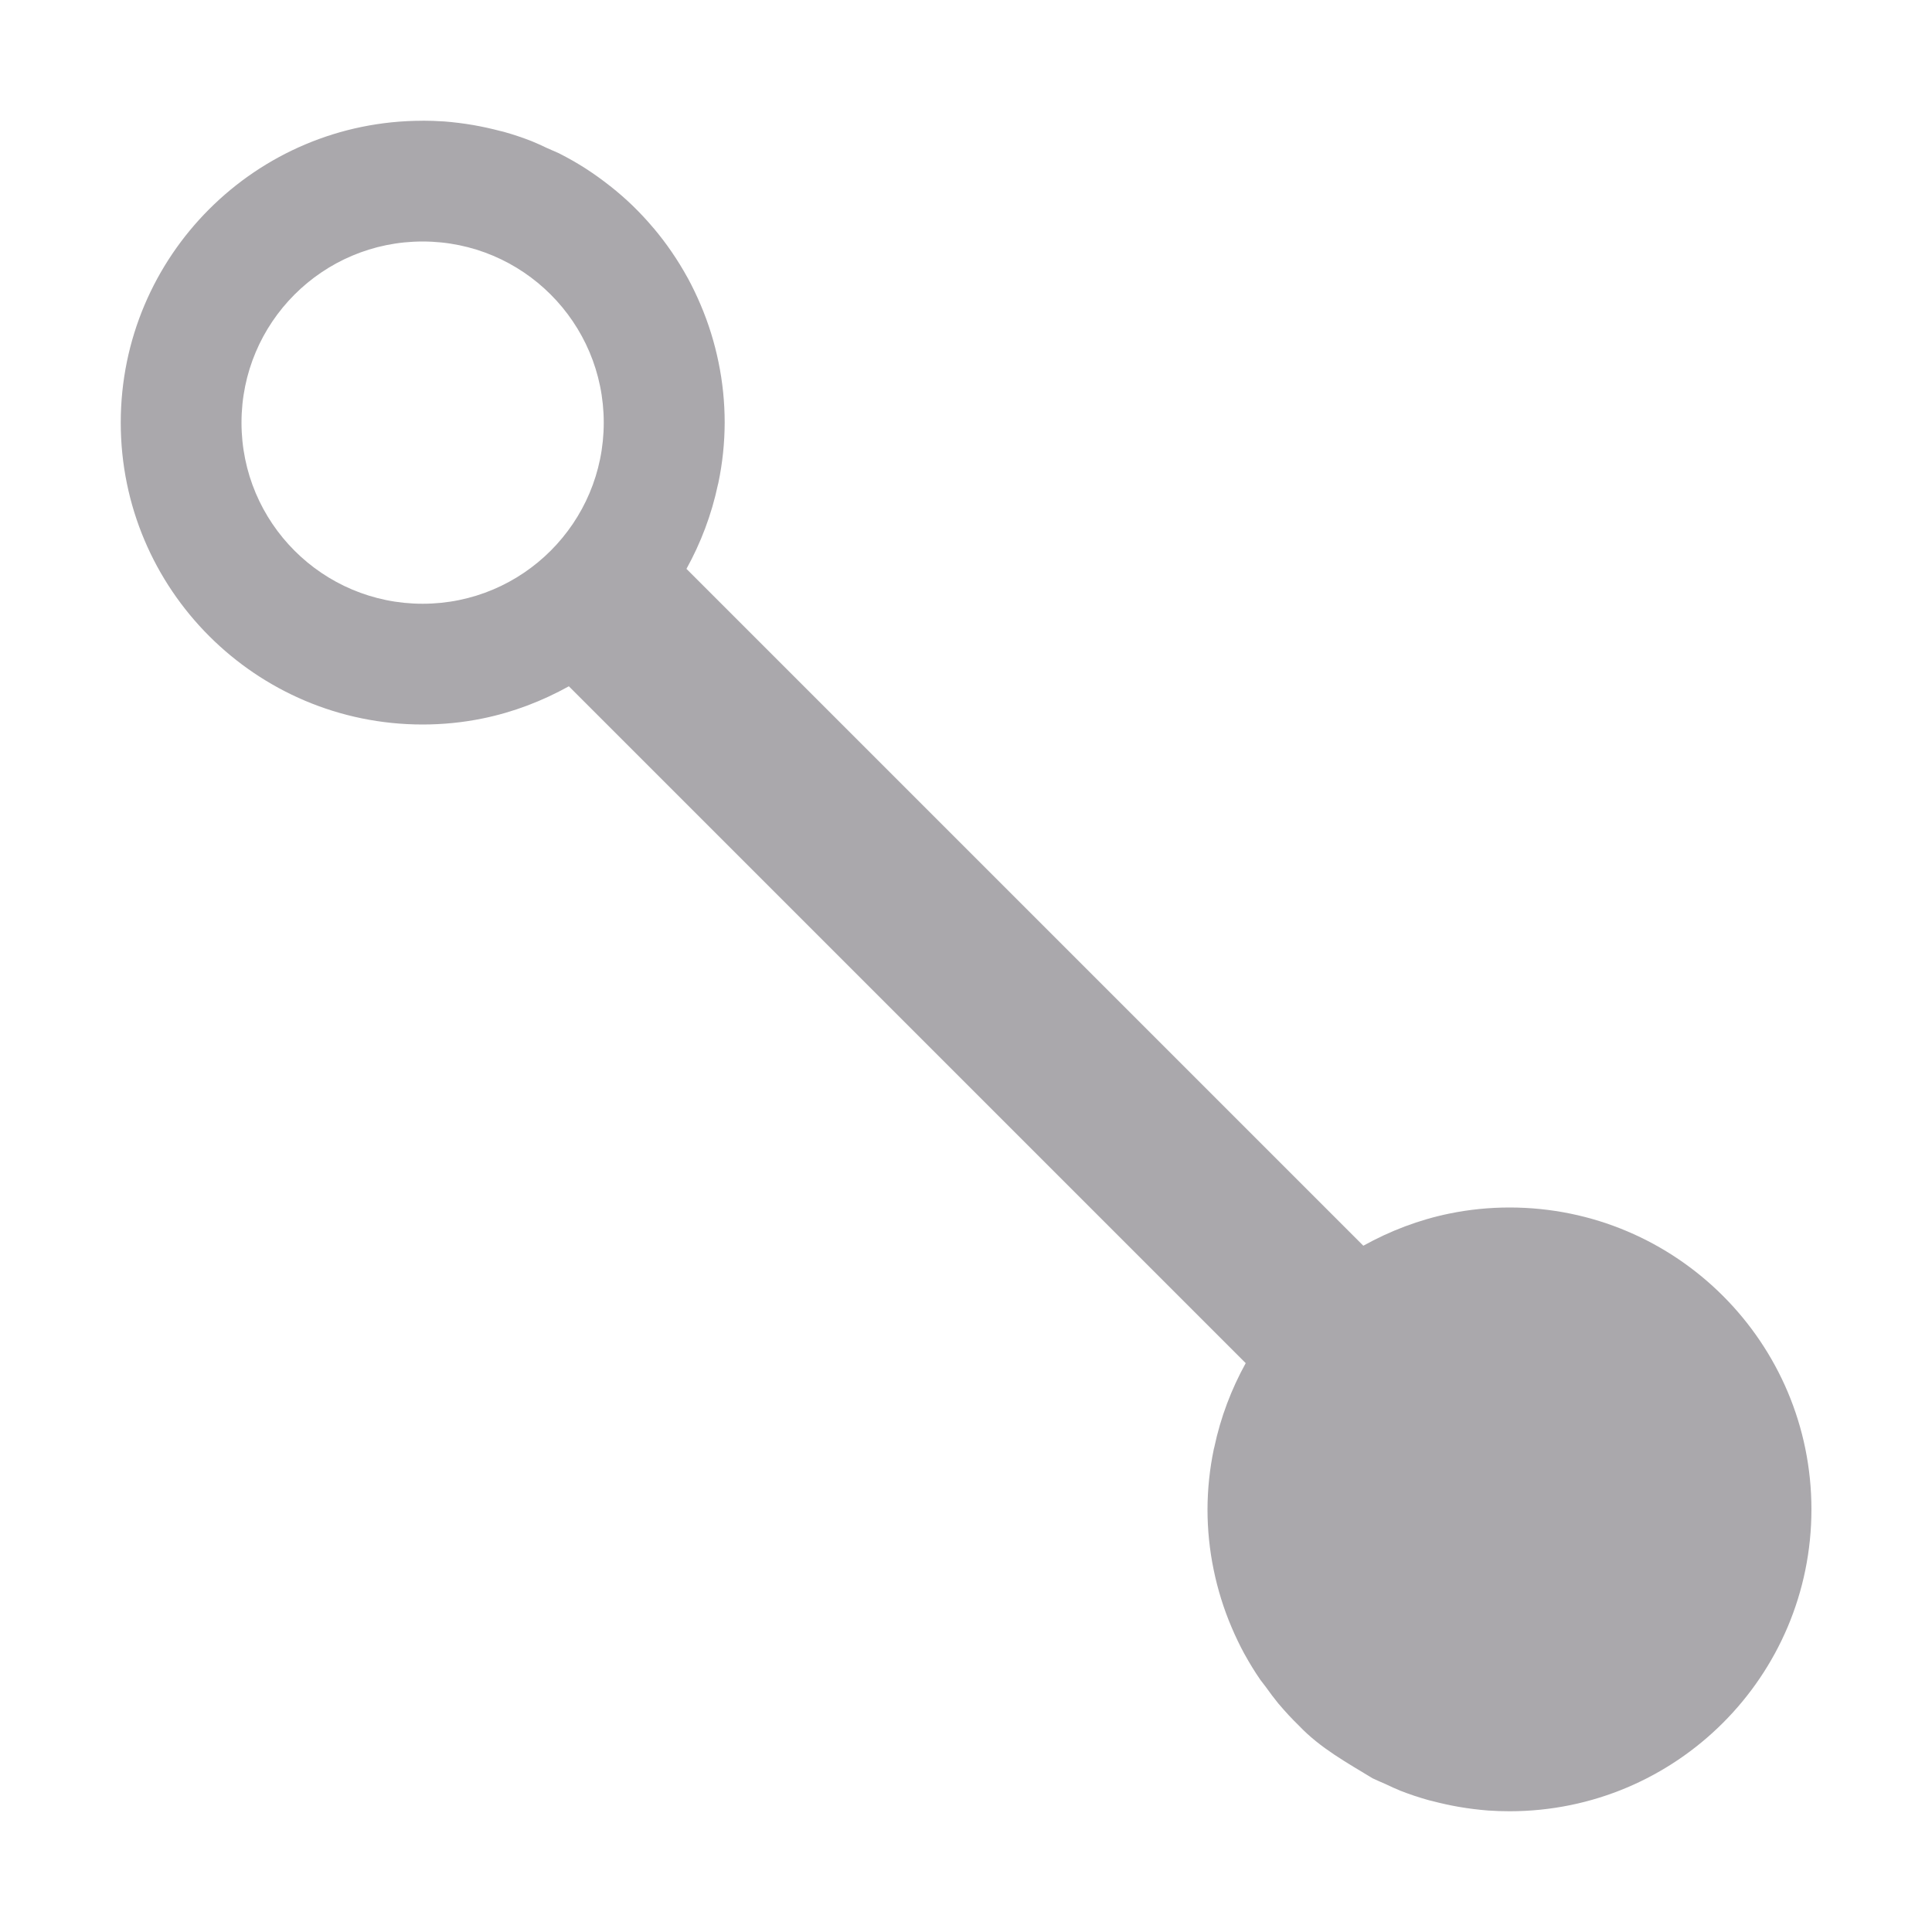 <svg viewBox="0 0 32 32" xmlns="http://www.w3.org/2000/svg"><path d="m7 2c-2.761 0-5 2.239-5 5s2.239 5 5 5c.334 0.0.667-.033.994-.1.51-.104.988-.289 1.428-.533l11.211 11.211c-.237.429-.415.895-.52 1.391-.003.01-.005.021-.008.031-.069.329-.104.664-.105 1 0.0.336.034.671.102 1 .067.327.166.646.297.953.064.151.135.299.213.443l.004.006c.08.145.166.286.26.422.029.039.058.077.088.115.068.096.139.19.213.281l.006.006c.106.126.218.246.336.361.352.369.795.611 1.215.867.07.033.14.064.211.094.083.04.167.078.252.113.155.061.314.113.475.158.017.004.034.008.051.012.144.038.29.07.438.096.162.028.325.048.488.061.118.008.236.012.354.012 2.761 0 5-2.239 5-5s-2.239-5-5-5c-.334-0-.667.033-.994.1-.51.104-.988.289-1.428.533l-11.211-11.211c.237-.429.415-.895.52-1.391.003-.01.005-.021.008-.031.069-.329.104-.664.105-1-0-.336-.034-.671-.102-1-.067-.327-.166-.646-.297-.953-.064-.151-.135-.299-.213-.443l-.004-.006c-.079-.144-.165-.284-.258-.42l-.004-.006c-.093-.136-.193-.267-.299-.393l-.006-.006c-.105-.125-.217-.245-.334-.359l-.006-.006c-.118-.114-.242-.222-.371-.324l-.006-.004c-.129-.102-.262-.198-.4-.287l-.006-.004c-.138-.088-.281-.17-.428-.244l-.006-.004c-.068-.031-.136-.061-.205-.09-.083-.04-.167-.078-.252-.113-.153-.06-.309-.112-.467-.156l-.008-.002c-.017-.004-.034-.008-.051-.012-.144-.038-.29-.07-.438-.096-.162-.028-.325-.048-.488-.061h-.008c-.115-.008-.23-.012-.346-.012zm0 2c1.657 0 3 1.343 3 3s-1.343 3-3 3-3-1.343-3-3 1.343-3 3-3z" fill="#aaa8ac"/></svg>